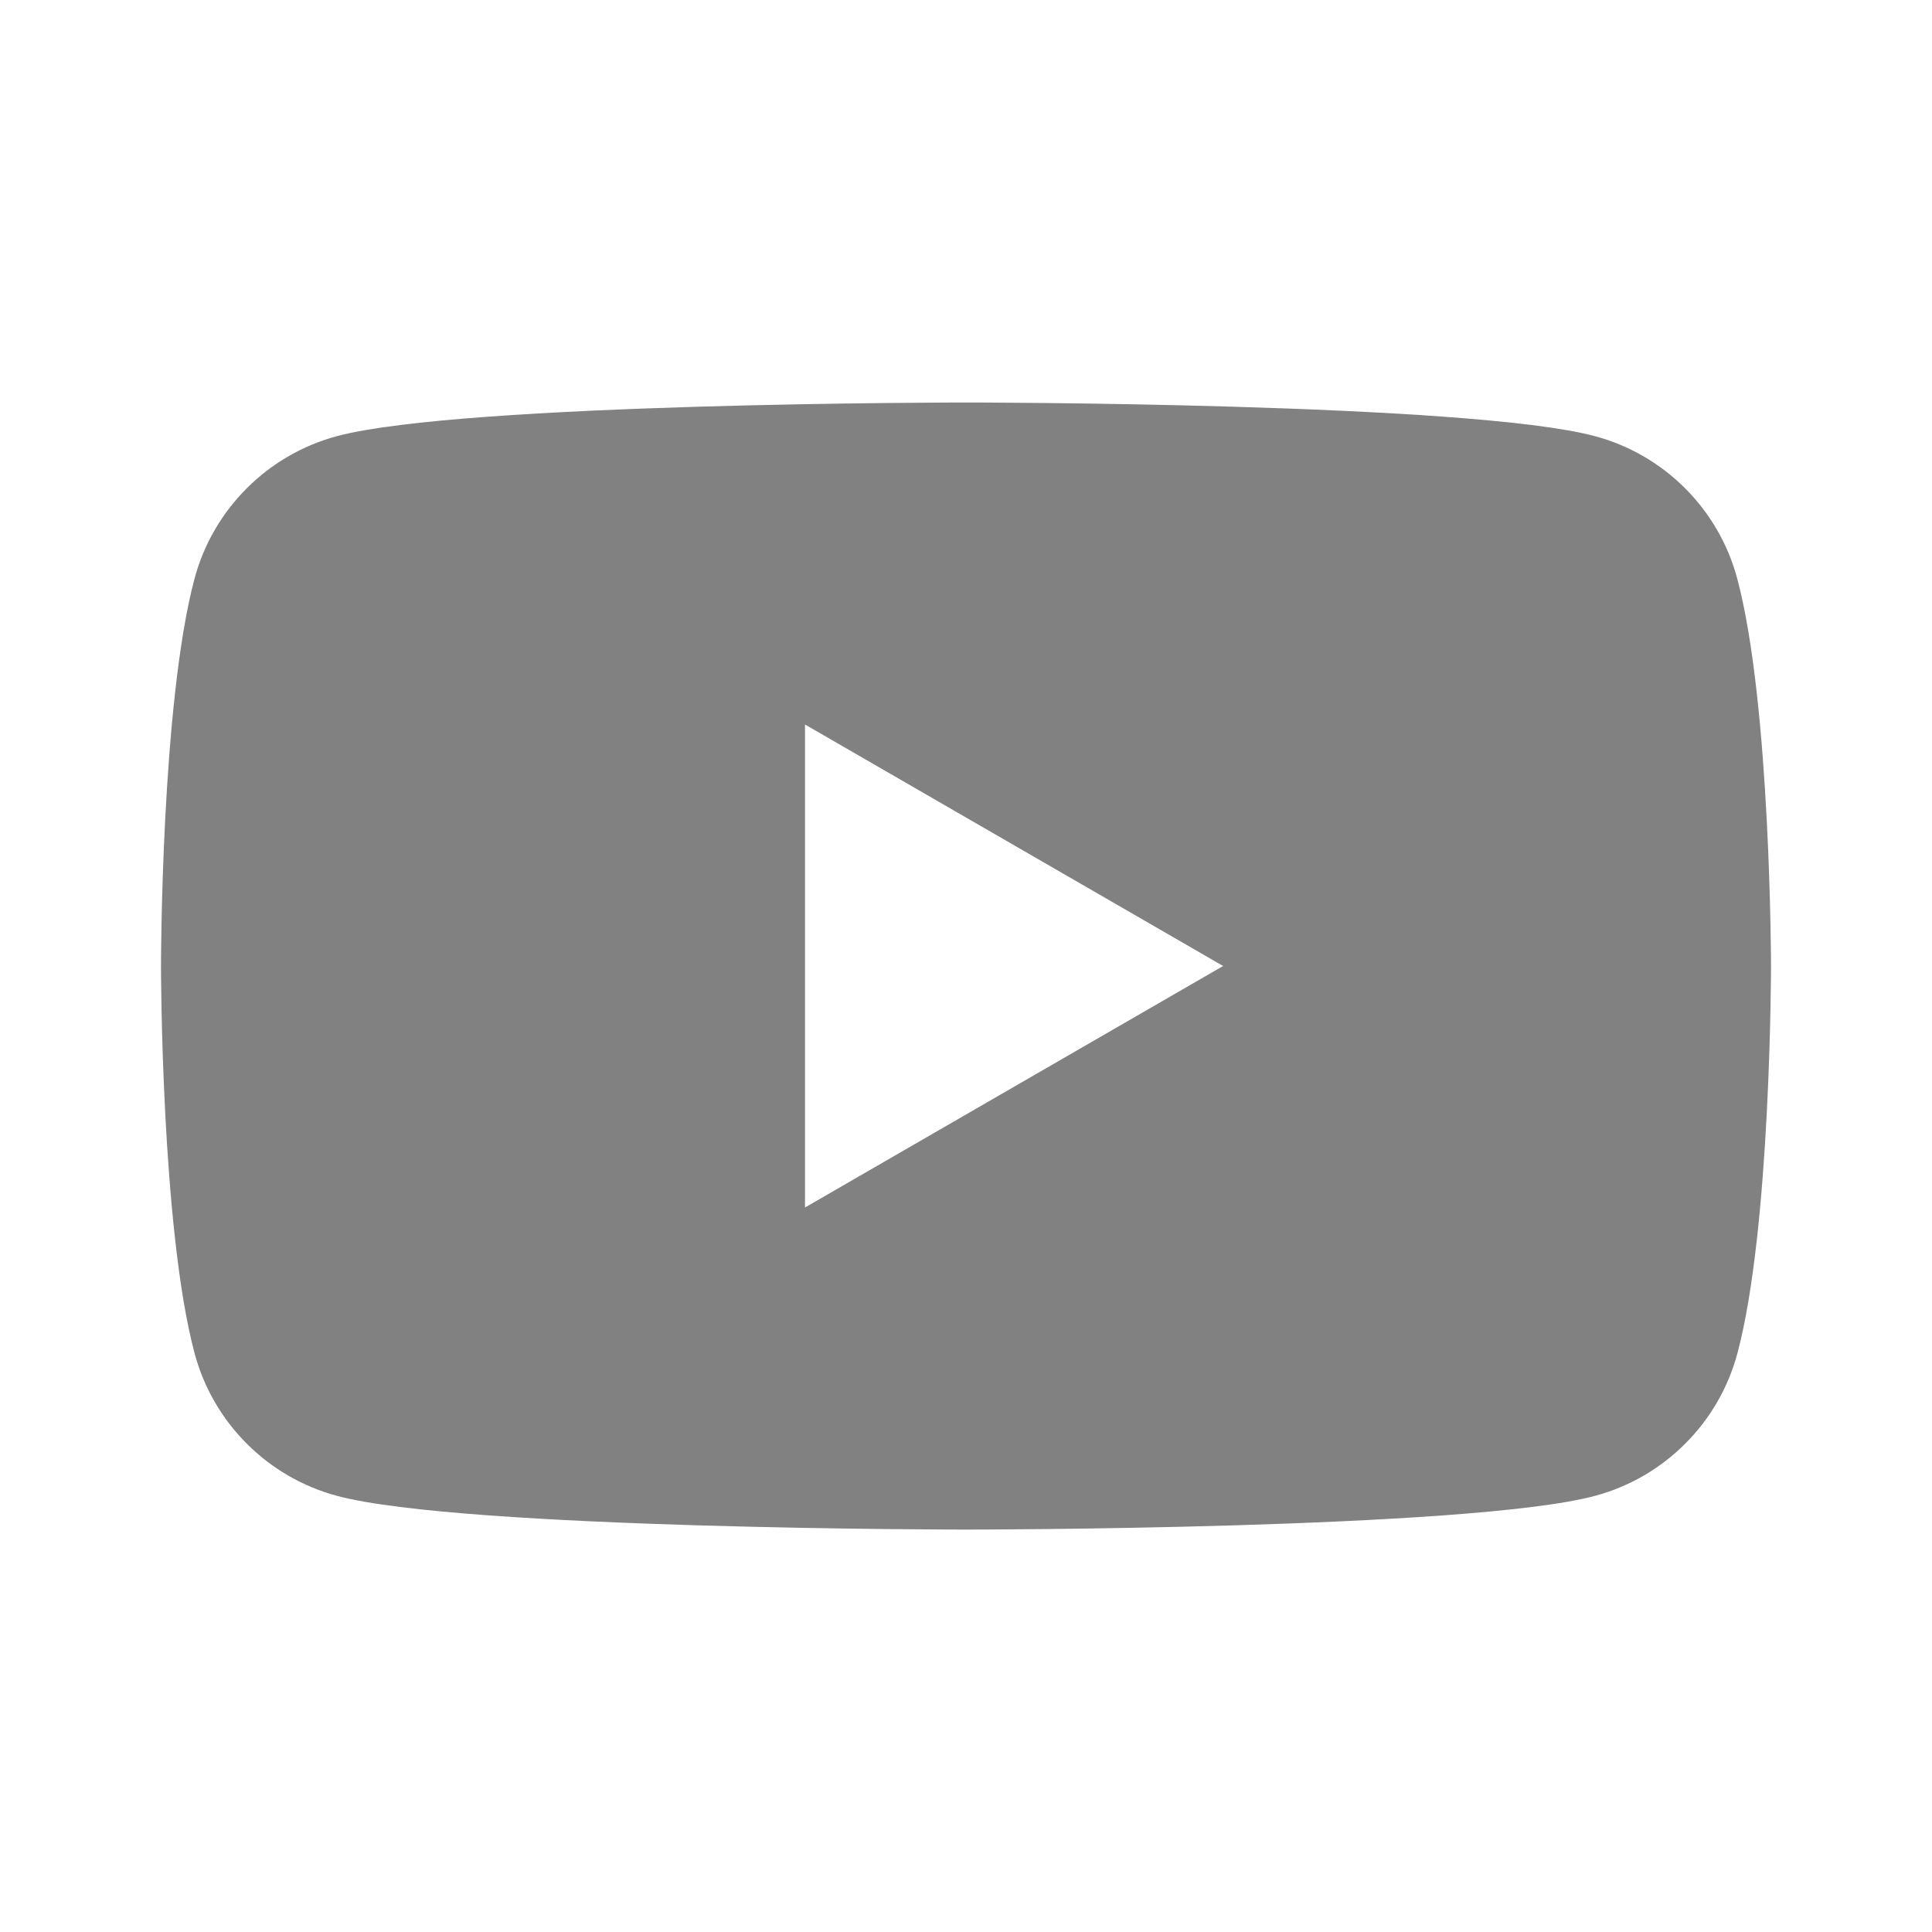 <svg width="24" height="24" viewBox="0 0 24 24" fill="none" xmlns="http://www.w3.org/2000/svg">
<path fill-rule="evenodd" clip-rule="evenodd" d="M19.812 5.418C20.673 5.648 21.35 6.325 21.58 7.186C21.998 8.746 22 12 22 12C22 12 22 15.255 21.582 16.814C21.468 17.238 21.245 17.624 20.934 17.934C20.624 18.245 20.238 18.468 19.814 18.582C18.254 19.001 12 19.001 12 19.001C12 19.001 5.745 19.001 4.186 18.582C3.762 18.468 3.376 18.245 3.066 17.934C2.755 17.624 2.532 17.238 2.418 16.814C2 15.255 2 12 2 12C2 12 2 8.745 2.417 7.186C2.531 6.762 2.755 6.376 3.065 6.066C3.375 5.756 3.761 5.532 4.185 5.418C5.744 5 11.998 5 11.998 5C11.998 5 18.253 5 19.812 5.418ZM15.194 12L10 15V9L15.194 12Z" fill="#818181"/>
</svg>
